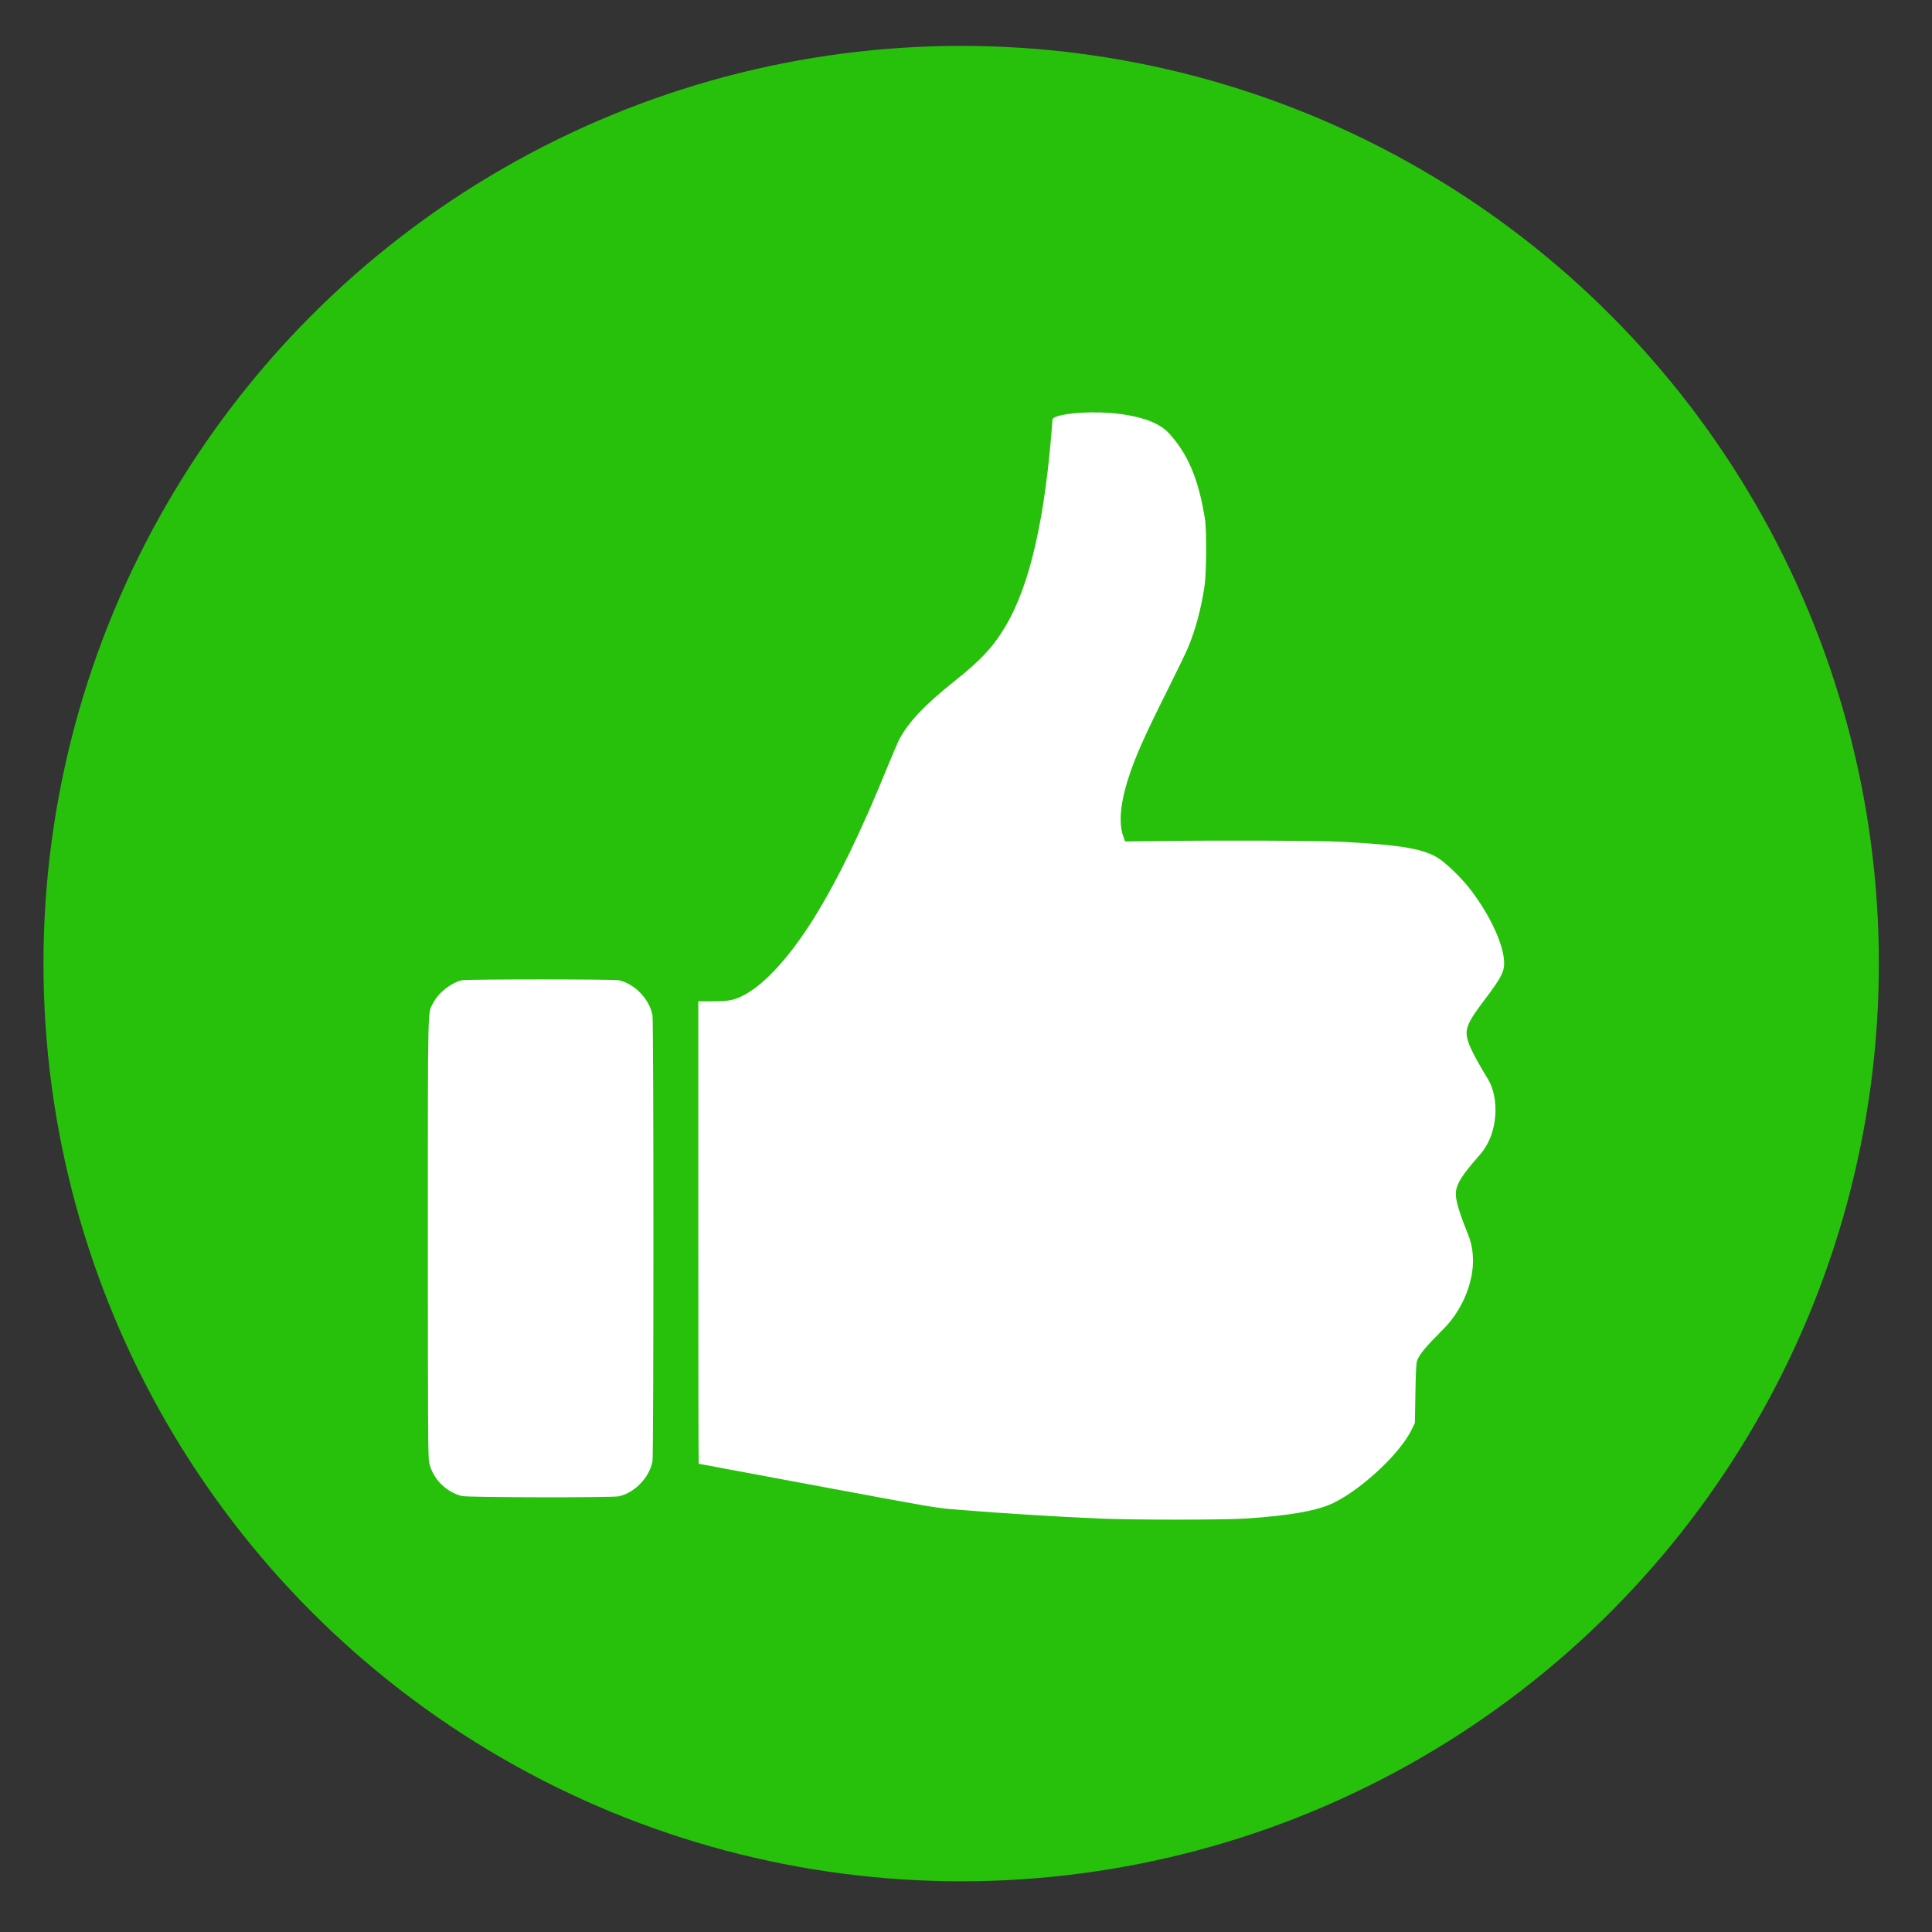 <?xml version="1.0" encoding="utf-8"?>
<!-- Generator: Adobe Illustrator 13.0.0, SVG Export Plug-In . SVG Version: 6.00 Build 14948)  -->
<!DOCTYPE svg PUBLIC "-//W3C//DTD SVG 1.1//EN" "http://www.w3.org/Graphics/SVG/1.1/DTD/svg11.dtd">
<svg xmlns="http://www.w3.org/2000/svg" xmlns:xlink="http://www.w3.org/1999/xlink" version="1.1" x="0px" y="0px" width="400px" height="400px" viewBox="0 0 400 400" enable-background="new 0 0 400 400" xml:space="preserve">

<rect x="0" y="0" width="400" height="400" fill="#333333" stroke="none"/>

<g id="Circle">
	<circle id="Green" fill="#27C10C" cx="199" cy="199.5" r="190"/>
	
</g>

<g id="Tup">
	<path fill="#FFFFFF" d="M217.906,86.855c-1.46,20.225-4.614,34.158-9.684,42.73c-2.572,4.34-5.088,7.057-10.668,11.489   c-6.201,4.943-9.629,8.59-11.472,12.219c-0.274,0.548-1.313,3.01-2.334,5.472c-5.471,13.459-10.305,23.38-15.247,31.35   c-4.833,7.75-9.994,13.478-14.28,15.812c-2.116,1.149-3.282,1.387-6.656,1.387h-2.991v47.873c0,26.335,0.036,47.874,0.091,47.874   c0.055,0,1.131,0.2,2.407,0.437c1.295,0.256,4.578,0.877,7.295,1.368c2.736,0.511,7.168,1.332,9.848,1.842   c31.806,5.909,28.961,5.436,34.961,5.928c8.844,0.713,18.748,1.331,28.559,1.769c6.729,0.292,25.496,0.292,30.092,0   c9.392-0.62,15.063-1.641,18.421-3.318c5.908-2.974,13.531-10.123,15.92-14.918l0.766-1.551l0.109-6.128   c0.074-4.486,0.165-6.291,0.347-6.766c0.53-1.387,1.715-2.809,5.563-6.675c4.304-4.304,7.805-12.492,5.015-19.405   c-1.841-4.595-2.554-6.93-2.554-8.462c0-1.878,1.169-3.793,4.926-8.042c4.175-4.743,3.902-12.128,1.769-15.631   c-3.684-6.072-4.669-8.352-4.433-10.157c0.183-1.332,1.022-2.81,3.319-5.855c4.067-5.379,4.597-6.438,4.377-8.863   c-0.348-3.884-3.446-10.14-7.459-15.118c-1.514-1.878-4.467-4.742-5.872-5.672c-3.082-2.079-7.678-2.9-20.243-3.556   c-4.415-0.237-24.329-0.328-37.388-0.164l-7.477,0.091l-0.438-1.276c-0.875-2.518-0.528-6.602,0.966-11.344   c1.479-4.668,3.267-8.754,8.207-18.62c1.952-3.921,3.902-7.916,4.305-8.9c1.551-3.739,2.699-7.988,3.411-12.73   c0.4-2.553,0.456-11.617,0.091-13.879c-1.332-8.279-3.52-13.495-7.531-17.836C236.545,83.773,218.034,85.141,217.906,86.855z"/>
	<path fill="#FFFFFF" d="M95.625,202.955c-2.243,0.528-4.796,2.534-5.909,4.65c-1.204,2.316-1.131-1.186-1.131,48.767   c0,39.775,0.036,45.467,0.273,46.488c0.784,3.318,3.41,5.999,6.748,6.874c1.167,0.311,31.222,0.365,32.553,0.056   c3.301-0.768,6.311-3.921,6.931-7.259c0.255-1.35,0.255-90.969,0-92.317c-0.62-3.338-3.629-6.492-6.931-7.259   C127.121,202.718,96.646,202.718,95.625,202.955z"/>
</g>

</svg>
